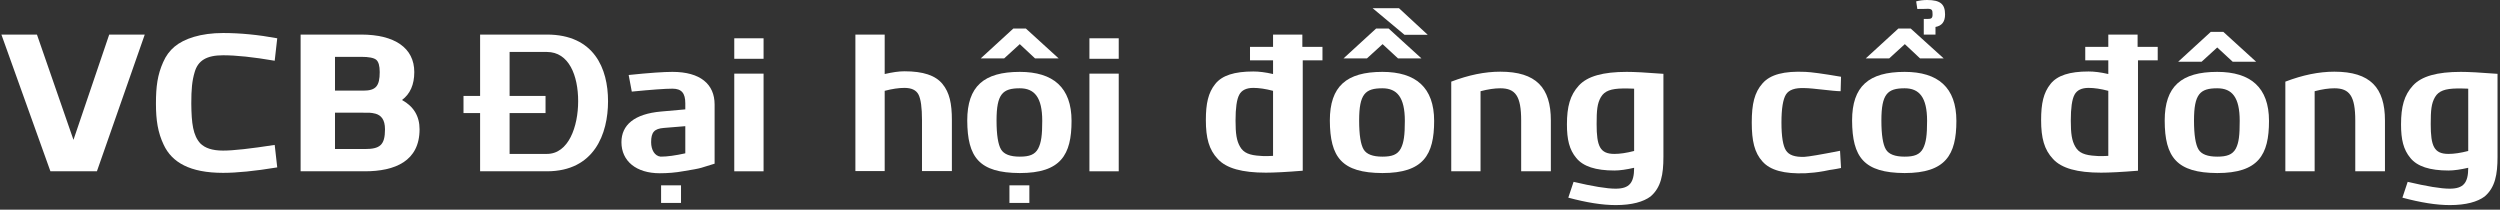 <svg width="465" height="39" viewBox="0 0 465 39" fill="none" xmlns="http://www.w3.org/2000/svg">
<rect x="0" y="0" width="465" height="39" fill="#333333" stroke="none"/>
<path d="M13.665 26.012L20.313 6.43H26.925L18.025 31.861H9.378L0.26 6.43H6.872L13.665 26.012Z" fill="white"/>
<path d="M51.094 26.956L51.566 31.134C47.388 31.824 44.009 32.151 41.503 32.151C35.29 32.151 31.984 30.189 30.459 26.956C29.369 24.668 29.006 22.415 29.006 19.254C29.006 16.094 29.296 13.914 30.35 11.553C30.858 10.39 31.549 9.446 32.457 8.683C34.237 7.193 37.325 6.14 41.503 6.14C44.663 6.14 48.042 6.467 51.566 7.121L51.094 11.298C47.097 10.608 43.9 10.281 41.503 10.281C38.415 10.281 36.816 11.262 36.199 13.442C35.726 15.04 35.581 16.602 35.581 19.254C35.617 22.996 35.908 25.176 37.252 26.666C38.124 27.538 39.468 28.01 41.503 28.01C43.428 28.01 46.625 27.646 51.094 26.956Z" fill="white"/>
<path d="M55.914 31.861V6.43H67.177C73.389 6.43 77.058 8.901 77.058 13.405C77.058 15.73 76.295 17.474 74.769 18.601C76.949 19.799 78.039 21.616 78.039 24.05C78.039 29.971 73.462 31.861 67.867 31.861H55.914ZM67.177 10.572H62.309V16.857H67.576C69.901 16.857 70.628 16.021 70.628 13.405C70.628 12.243 70.41 11.48 69.974 11.117C69.538 10.753 68.593 10.572 67.177 10.572ZM67.576 20.962H62.309V27.719H67.867C70.664 27.719 71.609 26.992 71.609 24.05C71.609 22.233 70.882 21.434 69.829 21.143C68.957 20.926 68.593 20.962 67.576 20.962Z" fill="white"/>
<path d="M89.299 17.838V6.43H101.724C110.516 6.43 113.095 12.752 113.095 18.819C113.095 24.885 110.552 31.861 101.724 31.861H89.299V21.035H86.211V17.838H89.299ZM94.785 21.035V28.627H101.724C105.757 28.627 107.537 23.541 107.537 18.819C107.537 14.059 105.829 9.664 101.724 9.664H94.785V17.838H101.47V21.035H94.785Z" fill="white"/>
<path d="M117.513 17.038L116.932 13.95C120.747 13.551 123.471 13.369 125.07 13.369C130.265 13.369 132.917 15.658 132.917 19.436V30.444C131.863 30.771 131.064 31.025 130.446 31.207C129.829 31.388 128.775 31.57 127.213 31.824C125.651 32.115 124.161 32.224 122.708 32.224C118.349 32.224 115.588 29.971 115.588 26.448C115.588 23.251 117.986 21.18 122.963 20.744L127.467 20.344V19.218C127.467 17.329 126.777 16.493 125.07 16.493C123.726 16.493 121.219 16.675 117.513 17.038ZM127.467 28.518V23.469L123.471 23.796C121.691 23.941 121.11 24.595 121.11 26.448C121.11 27.864 121.764 29.027 122.89 29.136C124.125 29.136 125.651 28.918 127.467 28.518ZM122.963 37.746V34.476H126.668V37.746H122.963Z" fill="white"/>
<path d="M142.023 10.935H136.574V7.121H142.023V10.935ZM142.023 31.861H136.574V13.696H142.023V31.861Z" fill="white"/>
<path d="M159.103 6.43H164.552V13.769C165.969 13.442 167.168 13.26 168.222 13.26C171.709 13.26 173.998 14.023 175.306 15.621C176.614 17.22 177.05 19.254 177.05 22.342V31.824H171.491V22.342C171.491 20.017 171.273 18.419 170.837 17.583C170.401 16.748 169.529 16.348 168.222 16.348C167.168 16.348 165.933 16.53 164.552 16.893V31.824H159.103V6.43Z" fill="white"/>
<path d="M186.774 10.862H182.415L188.482 5.304H190.807L196.91 10.862H192.514L189.68 8.21L186.774 10.862ZM189.68 13.369C195.893 13.369 199.308 16.275 199.308 22.488C199.308 28.809 197.31 32.188 189.68 32.188C182.088 32.151 179.944 29.245 179.908 22.415C179.908 16.058 182.996 13.369 189.68 13.369ZM189.68 29.136C191.461 29.136 192.478 28.773 193.095 27.646C193.677 26.52 193.858 25.14 193.858 22.488C193.858 18.092 192.405 16.421 189.68 16.421C186.483 16.421 185.357 17.474 185.357 22.415C185.357 25.103 185.648 26.884 186.193 27.792C186.738 28.7 187.9 29.136 189.68 29.136ZM187.755 37.746V34.476H191.461V37.746H187.755Z" fill="white"/>
<path d="M208.083 10.935H202.633V7.121H208.083V10.935ZM208.083 31.861H202.633V13.696H208.083V31.861Z" fill="white"/>
<path d="M242.237 8.719H245.979V11.226H242.31V31.752C239.222 32.006 236.933 32.115 235.443 32.115C231.048 32.115 228.105 31.316 226.507 29.572C224.872 27.828 224.29 25.685 224.29 22.342C224.29 19.254 224.726 17.256 226.034 15.621C227.306 14.023 229.595 13.296 233.118 13.296C234.172 13.296 235.371 13.442 236.788 13.769V11.226H232.501V8.719H236.788V6.43H242.237V8.719ZM236.788 28.991V16.893C235.407 16.53 234.172 16.348 233.118 16.348C231.811 16.348 230.939 16.784 230.503 17.62C230.03 18.491 229.812 20.09 229.812 22.415C229.812 24.849 229.994 26.157 230.648 27.283C231.302 28.446 232.428 28.882 234.426 28.991C234.681 29.027 234.971 29.027 235.371 29.027C235.77 29.027 236.243 29.027 236.788 28.991Z" fill="white"/>
<path d="M261.229 6.467L255.307 1.526H260.211L265.552 6.467H261.229ZM254.253 10.862H249.894L255.961 5.304H258.286L264.389 10.862H260.03L257.16 8.21L254.253 10.862ZM257.123 13.369C263.336 13.369 266.751 16.275 266.751 22.488C266.751 28.809 264.753 32.188 257.123 32.188C249.531 32.151 247.387 29.245 247.351 22.415C247.351 16.058 250.439 13.369 257.123 13.369ZM257.123 29.136C258.904 29.136 259.921 28.773 260.538 27.646C261.12 26.52 261.301 25.14 261.301 22.488C261.301 18.092 259.848 16.421 257.123 16.421C253.927 16.421 252.8 17.474 252.8 22.415C252.8 25.103 253.091 26.884 253.636 27.792C254.181 28.7 255.343 29.136 257.123 29.136Z" fill="white"/>
<path d="M275.38 31.861H269.931V15.186C273.164 13.95 276.18 13.333 279.049 13.333C285.734 13.333 288.459 16.312 288.459 22.415V31.861H282.937V22.415C282.937 17.874 281.883 16.421 279.049 16.421C277.996 16.421 276.761 16.602 275.38 16.966V31.861Z" fill="white"/>
<path d="M291.704 36.765L292.685 33.822C296.245 34.658 298.861 35.094 300.496 35.094C303.075 35.094 303.947 34.004 303.947 31.207C302.53 31.534 301.295 31.715 300.278 31.715C296.79 31.715 294.465 30.952 293.193 29.39C291.886 27.828 291.45 25.939 291.45 23.142C291.45 19.836 292.031 17.692 293.666 15.912C295.264 14.168 298.171 13.369 302.566 13.369C303.911 13.369 306.163 13.478 309.396 13.732V29.172C309.396 32.442 308.96 34.876 306.999 36.547C305.691 37.528 303.547 38.146 300.532 38.146C298.025 38.146 295.083 37.673 291.704 36.765ZM303.947 28.082V16.493C303.148 16.457 302.53 16.457 302.13 16.457H301.84C299.66 16.493 298.461 16.893 297.771 18.056C297.081 19.254 296.972 20.49 296.972 23.105C296.972 27.174 297.589 28.627 300.278 28.627C301.331 28.627 302.53 28.446 303.947 28.082Z" fill="white"/>
<path d="M342.248 28.046L342.43 31.243C342.357 31.279 342.067 31.316 341.522 31.425C340.977 31.534 340.577 31.57 340.359 31.606C340.141 31.643 339.778 31.715 339.269 31.824C337.852 32.079 336.981 32.151 335.818 32.224C331.858 32.369 329.279 31.679 327.826 30.044C326.336 28.409 325.827 26.23 325.827 22.778C325.827 19.327 326.336 17.184 327.826 15.512C329.279 13.841 331.858 13.188 335.818 13.369C336.835 13.405 339.051 13.696 342.43 14.277L342.357 16.966C340.94 16.966 337.162 16.384 335.636 16.384C333.856 16.312 332.73 16.711 332.185 17.583C331.64 18.455 331.35 20.199 331.35 22.778C331.35 25.394 331.64 27.138 332.185 27.973C332.73 28.845 333.856 29.245 335.636 29.172C336.363 29.136 338.579 28.773 342.248 28.046Z" fill="white"/>
<path d="M356.623 1.671L356.405 0.254C357.095 0.073 357.785 0 358.439 0C360.946 0 361.781 0.799 361.781 2.688C361.781 4.033 361.2 4.795 360.001 5.013V6.43H357.822V3.524H358.512C359.202 3.524 359.456 3.415 359.456 2.688C359.456 1.889 359.384 1.635 358.512 1.635C358.221 1.635 358.548 1.671 356.623 1.671ZM351.391 10.862H347.032L353.099 5.304H355.387L361.527 10.862H357.131L354.298 8.21L351.391 10.862ZM354.261 13.369C360.474 13.369 363.888 16.275 363.888 22.488C363.888 28.809 361.89 32.188 354.261 32.188C346.668 32.151 344.525 29.245 344.489 22.415C344.489 16.058 347.577 13.369 354.261 13.369ZM354.261 29.136C356.041 29.136 357.059 28.773 357.676 27.646C358.257 26.52 358.439 25.14 358.439 22.488C358.439 18.092 356.986 16.421 354.261 16.421C351.064 16.421 349.938 17.474 349.938 22.415C349.938 25.103 350.229 26.884 350.774 27.792C351.319 28.7 352.481 29.136 354.261 29.136Z" fill="white"/>
<path d="M397.594 8.719H401.336V11.226H397.666V31.752C394.578 32.006 392.29 32.115 390.8 32.115C386.404 32.115 383.462 31.316 381.863 29.572C380.228 27.828 379.647 25.685 379.647 22.342C379.647 19.254 380.083 17.256 381.391 15.621C382.662 14.023 384.951 13.296 388.475 13.296C389.529 13.296 390.727 13.442 392.144 13.769V11.226H387.857V8.719H392.144V6.43H397.594V8.719ZM392.144 28.991V16.893C390.764 16.53 389.529 16.348 388.475 16.348C387.167 16.348 386.295 16.784 385.859 17.62C385.387 18.491 385.169 20.09 385.169 22.415C385.169 24.849 385.351 26.157 386.005 27.283C386.659 28.446 387.785 28.882 389.783 28.991C390.037 29.027 390.328 29.027 390.727 29.027C391.127 29.027 391.599 29.027 392.144 28.991Z" fill="white"/>
<path d="M409.501 11.48H405.142L411.209 5.922H413.534L419.637 11.48H415.277L412.407 8.828L409.501 11.48ZM412.407 13.369C418.62 13.369 422.035 16.275 422.035 22.488C422.035 28.809 420.073 32.188 412.407 32.188C404.887 32.151 402.635 29.245 402.635 22.415C402.635 16.058 405.723 13.369 412.407 13.369ZM412.407 29.136C414.188 29.136 415.241 28.773 415.859 27.646C416.44 26.52 416.585 25.14 416.585 22.488C416.585 18.092 415.168 16.421 412.407 16.421C409.21 16.421 408.084 17.474 408.084 22.415C408.084 25.103 408.375 26.884 408.92 27.792C409.465 28.7 410.627 29.136 412.407 29.136Z" fill="white"/>
<path d="M430.524 31.861H425.075V15.186C428.308 13.95 431.323 13.333 434.193 13.333C440.878 13.333 443.603 16.312 443.603 22.415V31.861H438.08V22.415C438.08 17.874 437.027 16.421 434.193 16.421C433.14 16.421 431.905 16.602 430.524 16.966V31.861Z" fill="white"/>
<path d="M446.848 36.765L447.829 33.822C451.389 34.658 454.005 35.094 455.639 35.094C458.219 35.094 459.091 34.004 459.091 31.207C457.674 31.534 456.439 31.715 455.421 31.715C451.934 31.715 449.609 30.952 448.337 29.39C447.029 27.828 446.593 25.939 446.593 23.142C446.593 19.836 447.175 17.692 448.809 15.912C450.408 14.168 453.314 13.369 457.71 13.369C459.054 13.369 461.307 13.478 464.54 13.732V29.172C464.54 32.442 464.104 34.876 462.142 36.547C460.834 37.528 458.691 38.146 455.676 38.146C453.169 38.146 450.226 37.673 446.848 36.765ZM459.091 28.082V16.493C458.291 16.457 457.674 16.457 457.274 16.457H456.984C454.804 16.493 453.605 16.893 452.915 18.056C452.224 19.254 452.115 20.49 452.115 23.105C452.115 27.174 452.733 28.627 455.421 28.627C456.475 28.627 457.674 28.446 459.091 28.082Z" fill="white"/>
</svg>
